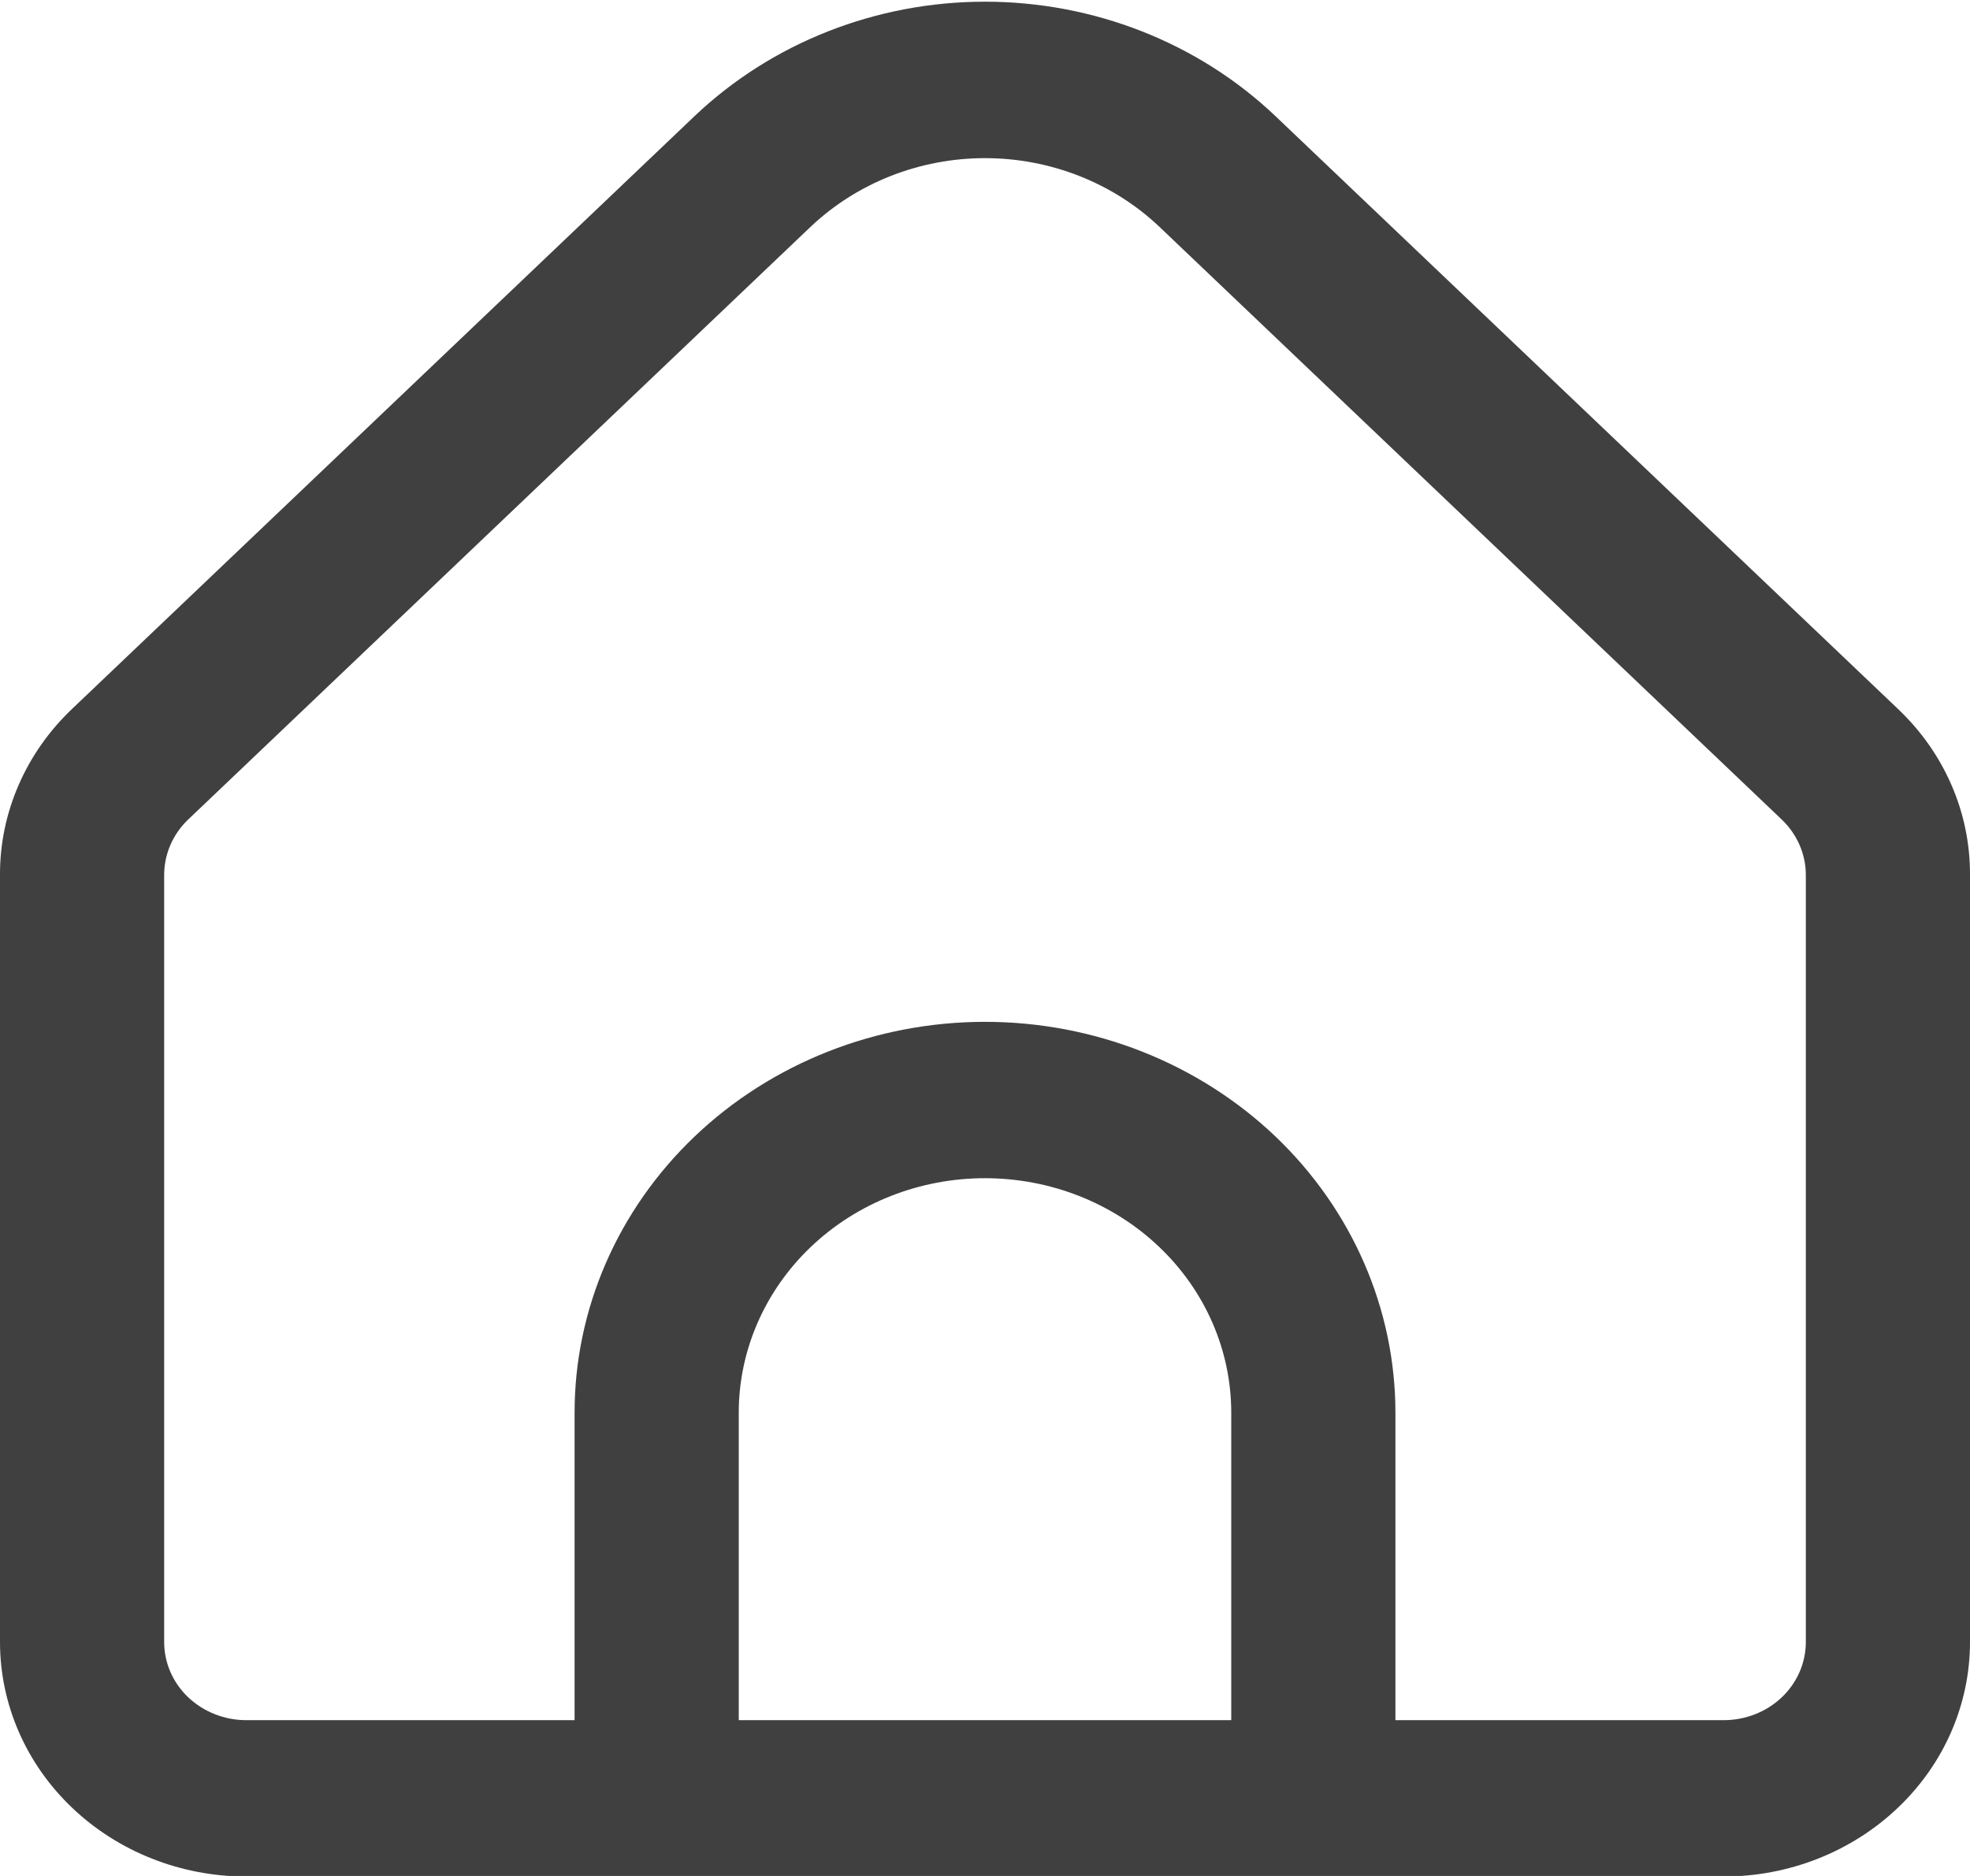 <svg width="21" height="20" viewBox="0 0 21 20" fill="none" xmlns="http://www.w3.org/2000/svg">
<g clip-path="url(#clip0_1297_1242)">
<path d="M20.231 7.557L13.594 1.236C12.773 0.456 11.66 0.018 10.5 0.018C9.34 0.018 8.228 0.456 7.406 1.236L0.769 7.557C0.525 7.789 0.331 8.064 0.199 8.368C0.067 8.671 -0.001 8.996 0 9.325V17.506C0 18.169 0.277 18.805 0.769 19.273C1.261 19.742 1.929 20.006 2.625 20.006H18.375C19.071 20.006 19.739 19.742 20.231 19.273C20.724 18.805 21 18.169 21 17.506V9.325C21.001 8.996 20.934 8.671 20.802 8.368C20.67 8.064 20.476 7.789 20.231 7.557ZM13.125 18.339H7.875V15.061C7.875 14.398 8.152 13.762 8.644 13.293C9.136 12.824 9.804 12.561 10.5 12.561C11.196 12.561 11.864 12.824 12.356 13.293C12.849 13.762 13.125 14.398 13.125 15.061V18.339ZM19.25 17.506C19.25 17.727 19.158 17.939 18.994 18.095C18.83 18.251 18.607 18.339 18.375 18.339H14.875V15.061C14.875 13.956 14.414 12.896 13.594 12.114C12.773 11.333 11.661 10.894 10.5 10.894C9.34 10.894 8.227 11.333 7.407 12.114C6.586 12.896 6.125 13.956 6.125 15.061V18.339H2.625C2.393 18.339 2.171 18.251 2.006 18.095C1.842 17.939 1.75 17.727 1.75 17.506V9.325C1.751 9.104 1.843 8.892 2.007 8.736L8.643 2.416C9.137 1.949 9.804 1.686 10.5 1.686C11.196 1.686 11.864 1.949 12.357 2.416L18.994 8.738C19.157 8.894 19.249 9.105 19.25 9.325V17.506Z" fill="#404040"/>
</g>
<defs>
<clipPath id="clip0_1297_1242">
<rect width="21" height="20" fill="white"/>
</clipPath>
</defs>
</svg>
